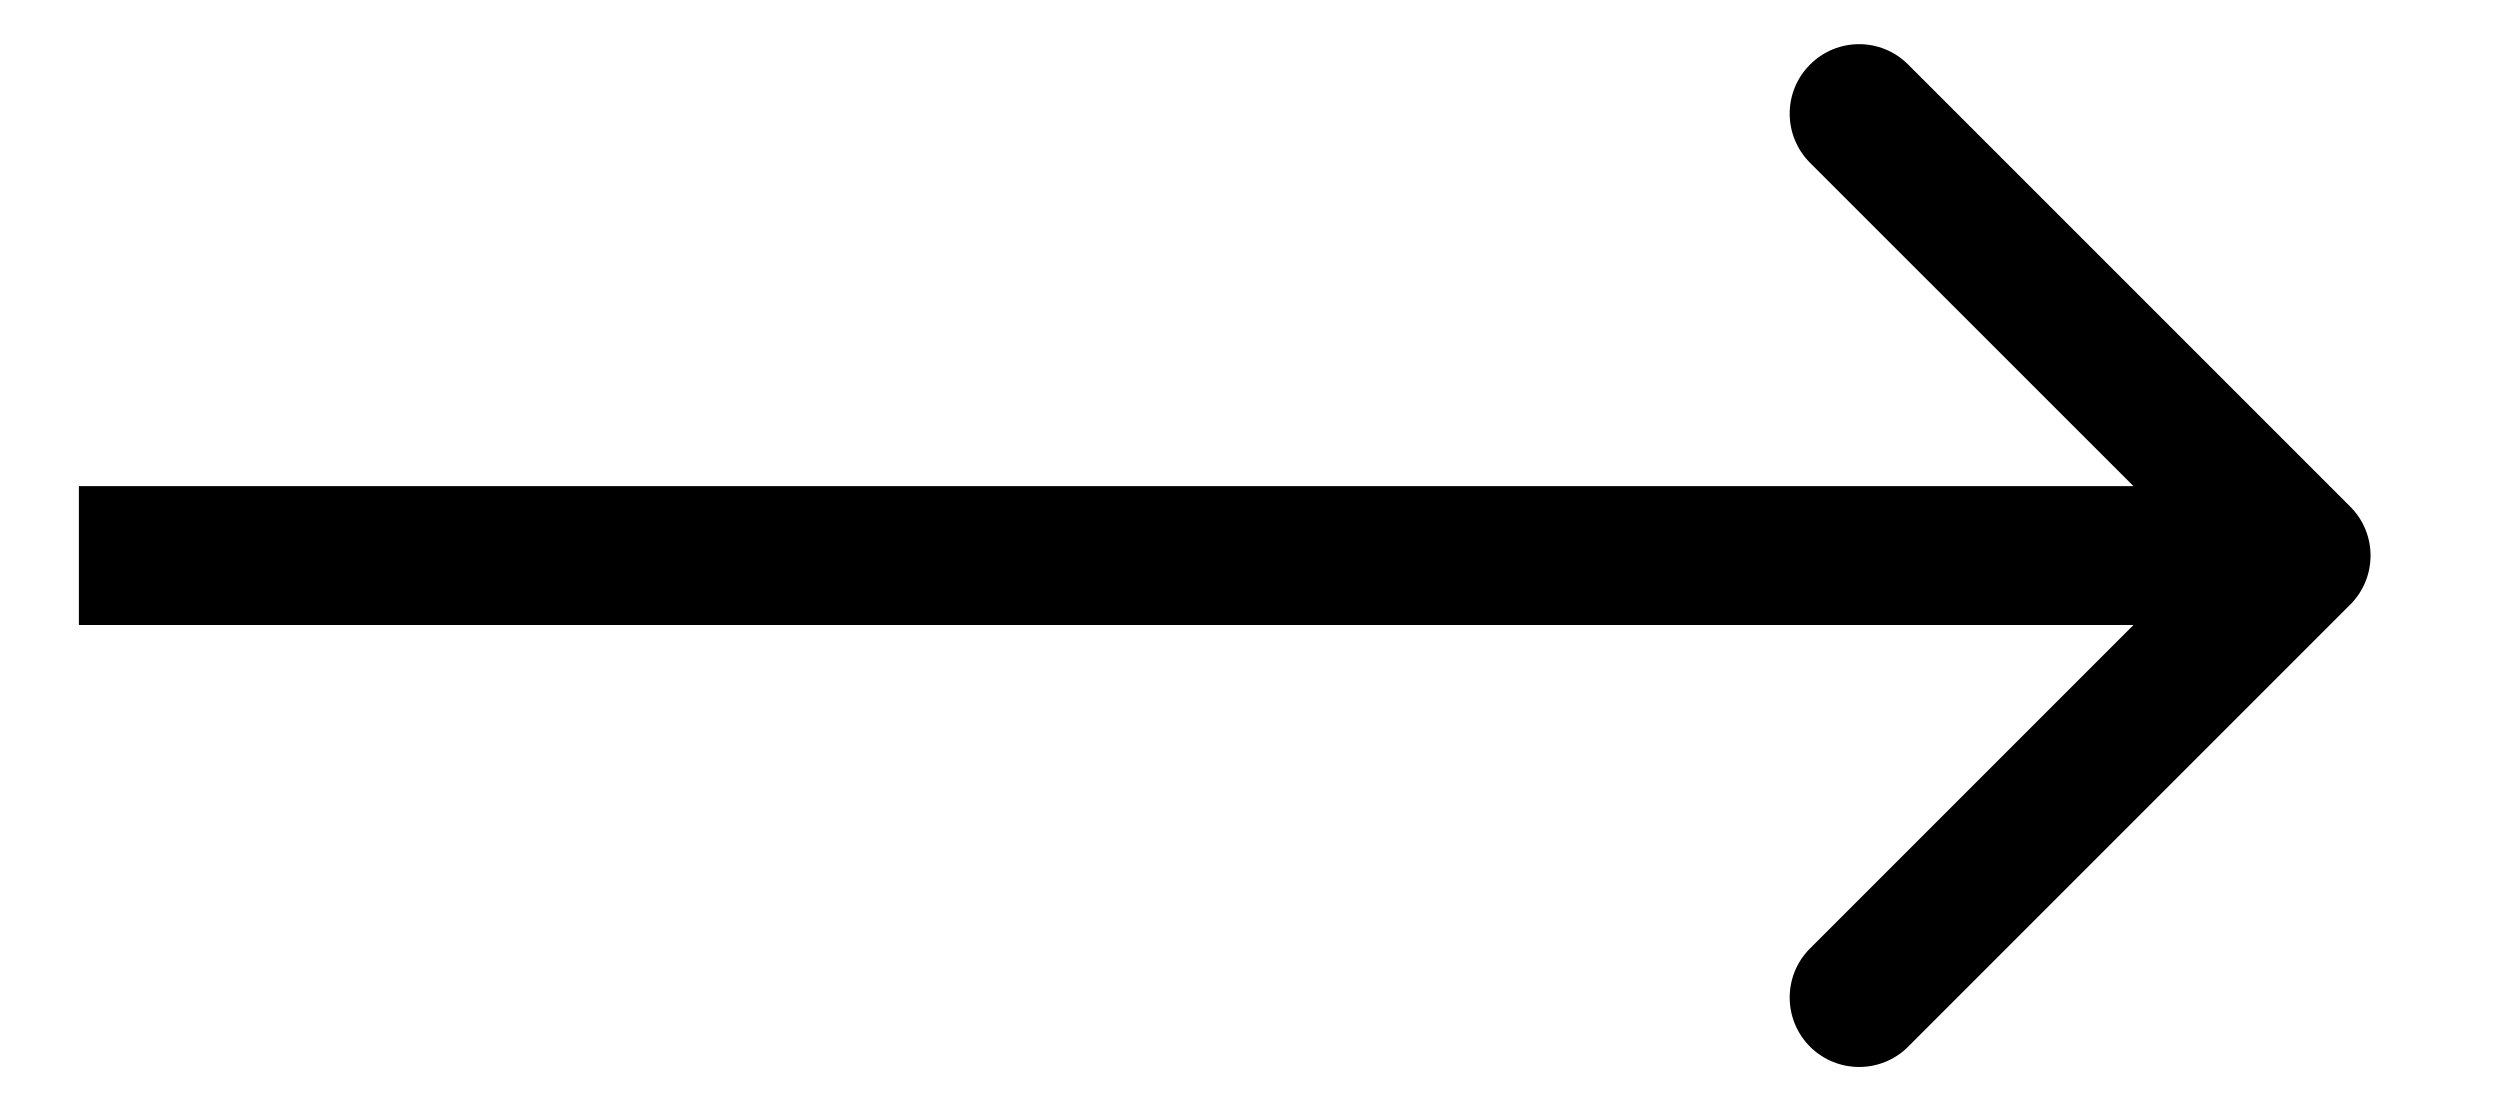 <svg width="18" height="8" viewBox="0 0 18 8" fill="none" xmlns="http://www.w3.org/2000/svg">
<path d="M16.921 4.354C17.117 4.158 17.117 3.842 16.921 3.647L13.739 0.465C13.544 0.269 13.228 0.269 13.032 0.465C12.837 0.66 12.837 0.976 13.032 1.172L15.861 4L13.032 6.829C12.837 7.024 12.837 7.34 13.032 7.536C13.228 7.731 13.544 7.731 13.739 7.536L16.921 4.354ZM0.568 4.5H16.568V3.5H0.568V4.5Z" fill="currentColor"></path>
</svg>
